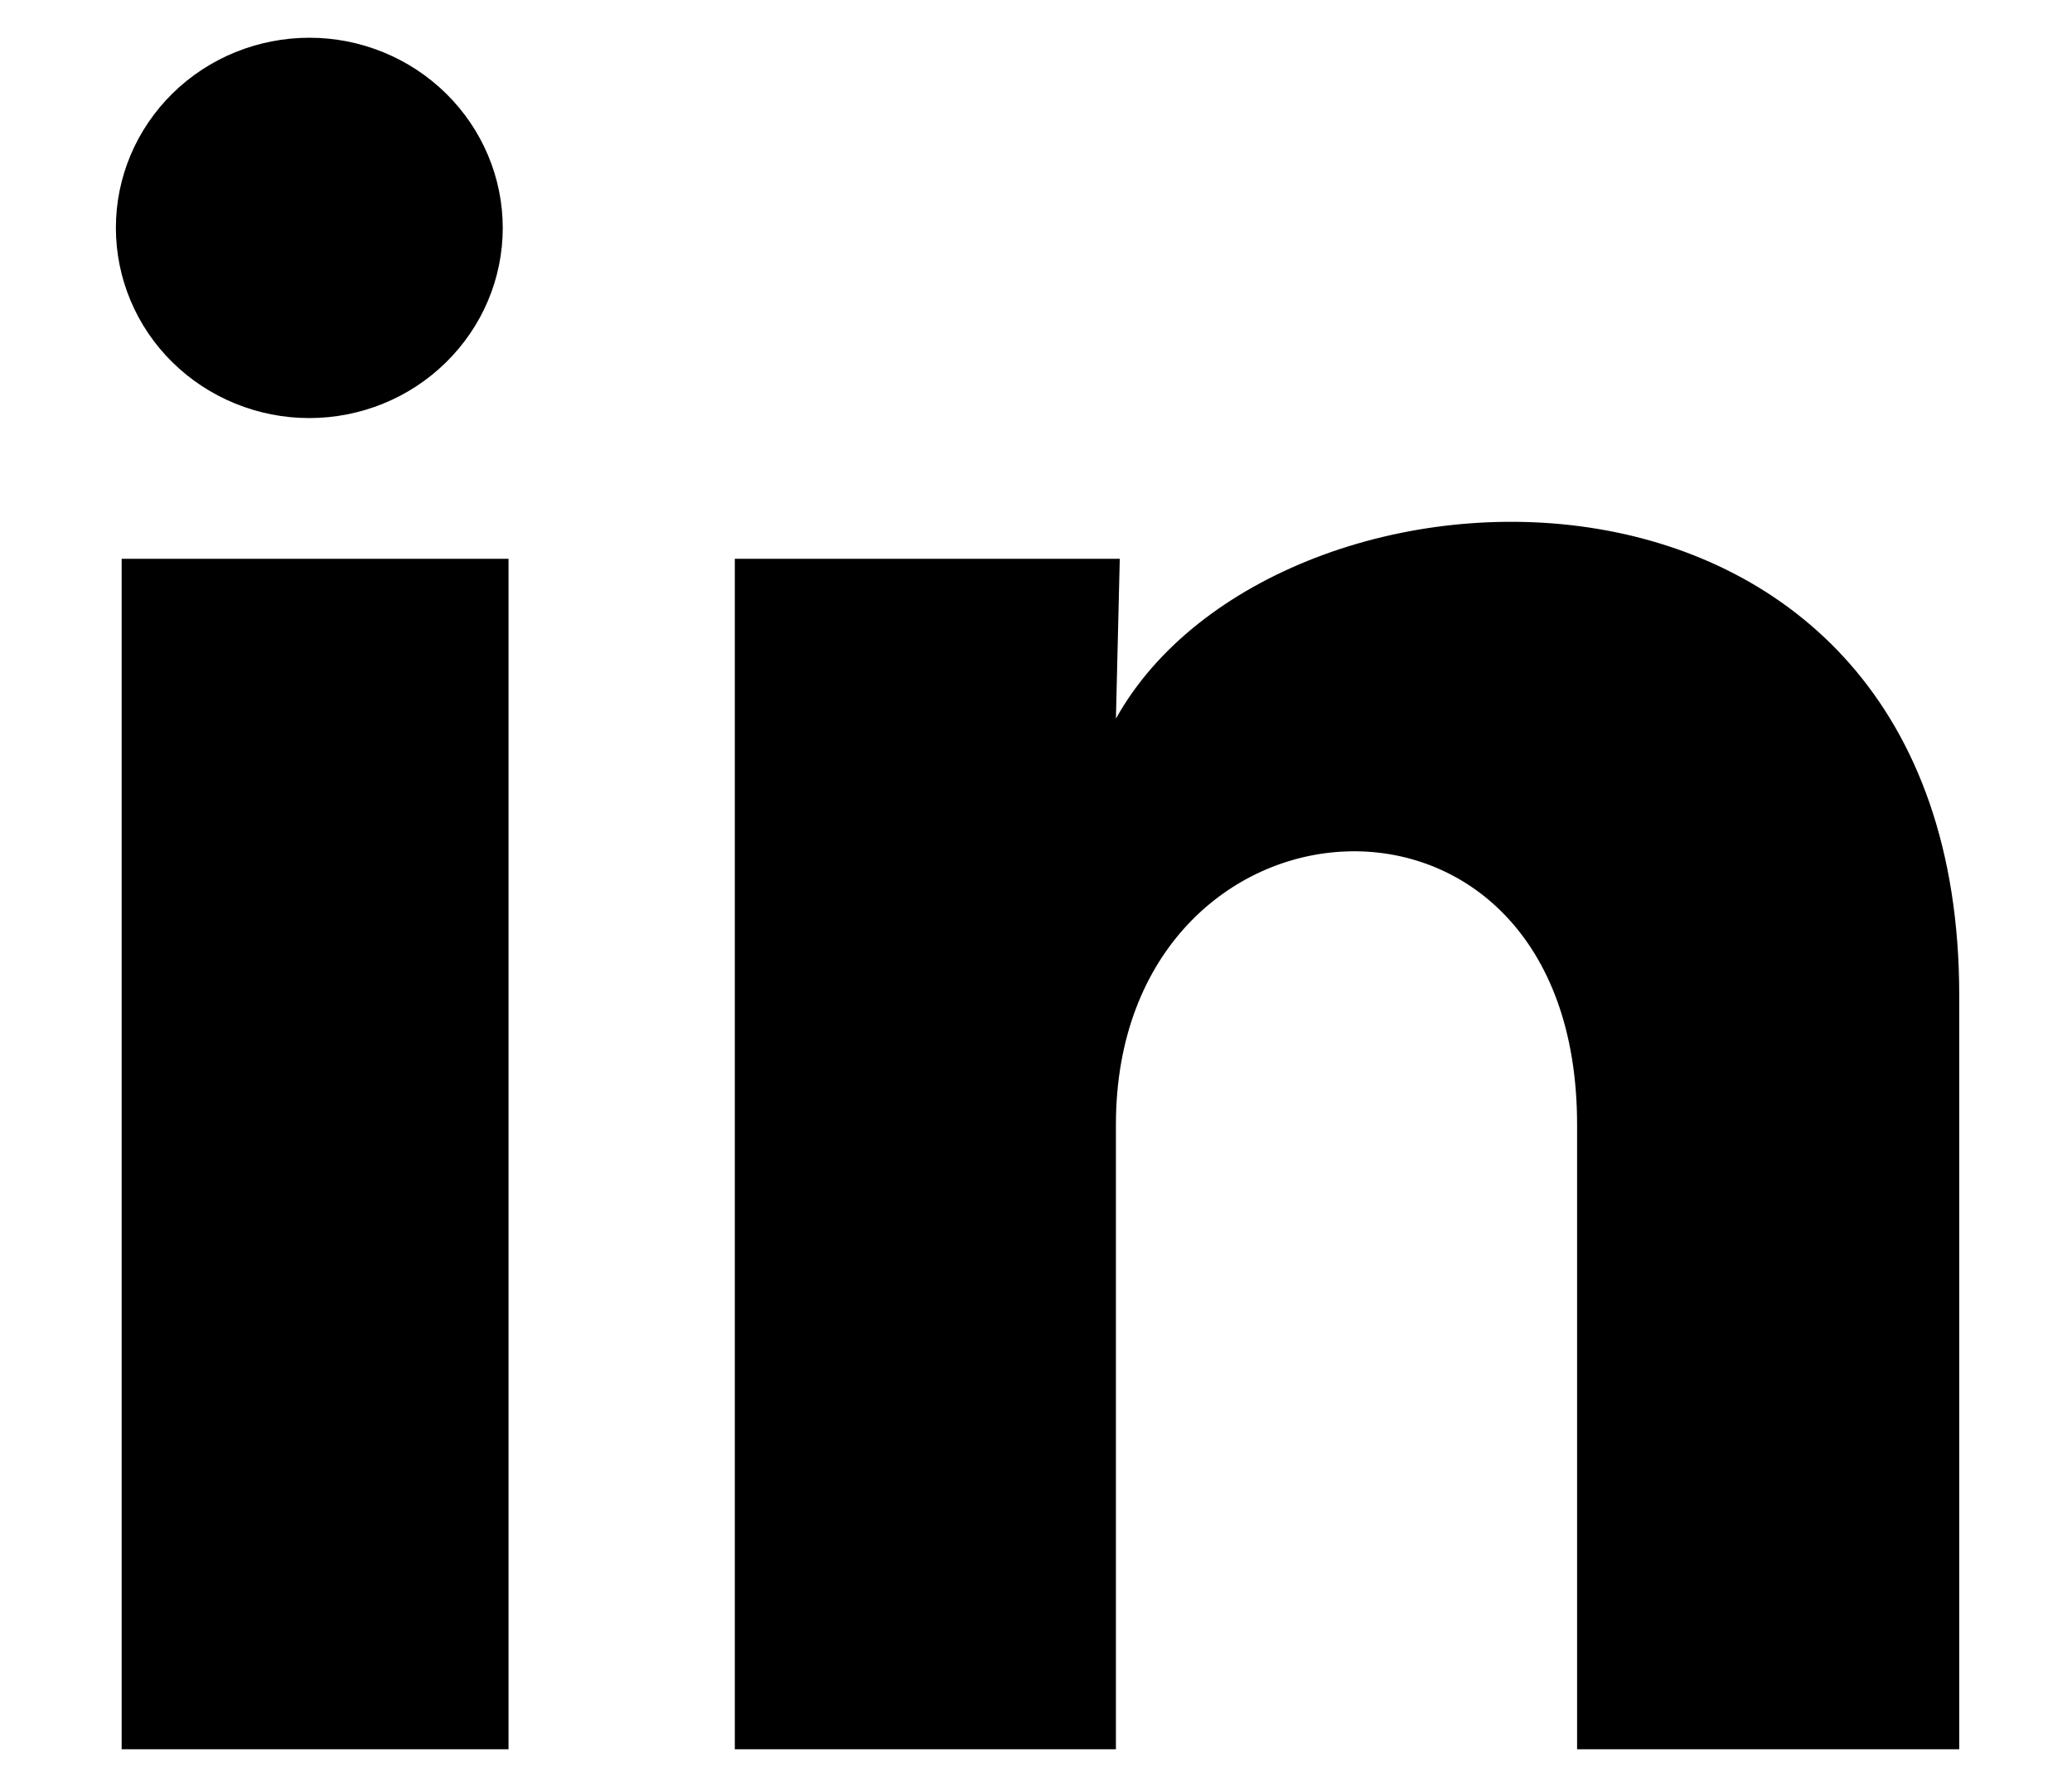 <svg width="14" height="12" viewBox="0 0 14 12" fill="none" xmlns="http://www.w3.org/2000/svg">
<path d="M3.397 1.54C3.397 1.881 3.259 2.208 3.013 2.449C2.768 2.69 2.436 2.825 2.089 2.825C1.743 2.825 1.41 2.689 1.165 2.448C0.92 2.207 0.783 1.88 0.783 1.539C0.783 1.198 0.921 0.872 1.166 0.631C1.411 0.39 1.744 0.255 2.091 0.255C2.437 0.255 2.769 0.391 3.014 0.632C3.259 0.873 3.397 1.2 3.397 1.54ZM3.436 3.776H0.822V11.82H3.436V3.776ZM7.566 3.776H4.965V11.82H7.54V7.599C7.54 5.247 10.656 5.029 10.656 7.599V11.82H13.238V6.725C13.238 2.761 8.624 2.909 7.54 4.856L7.566 3.776Z" fill="black"/>
</svg>
